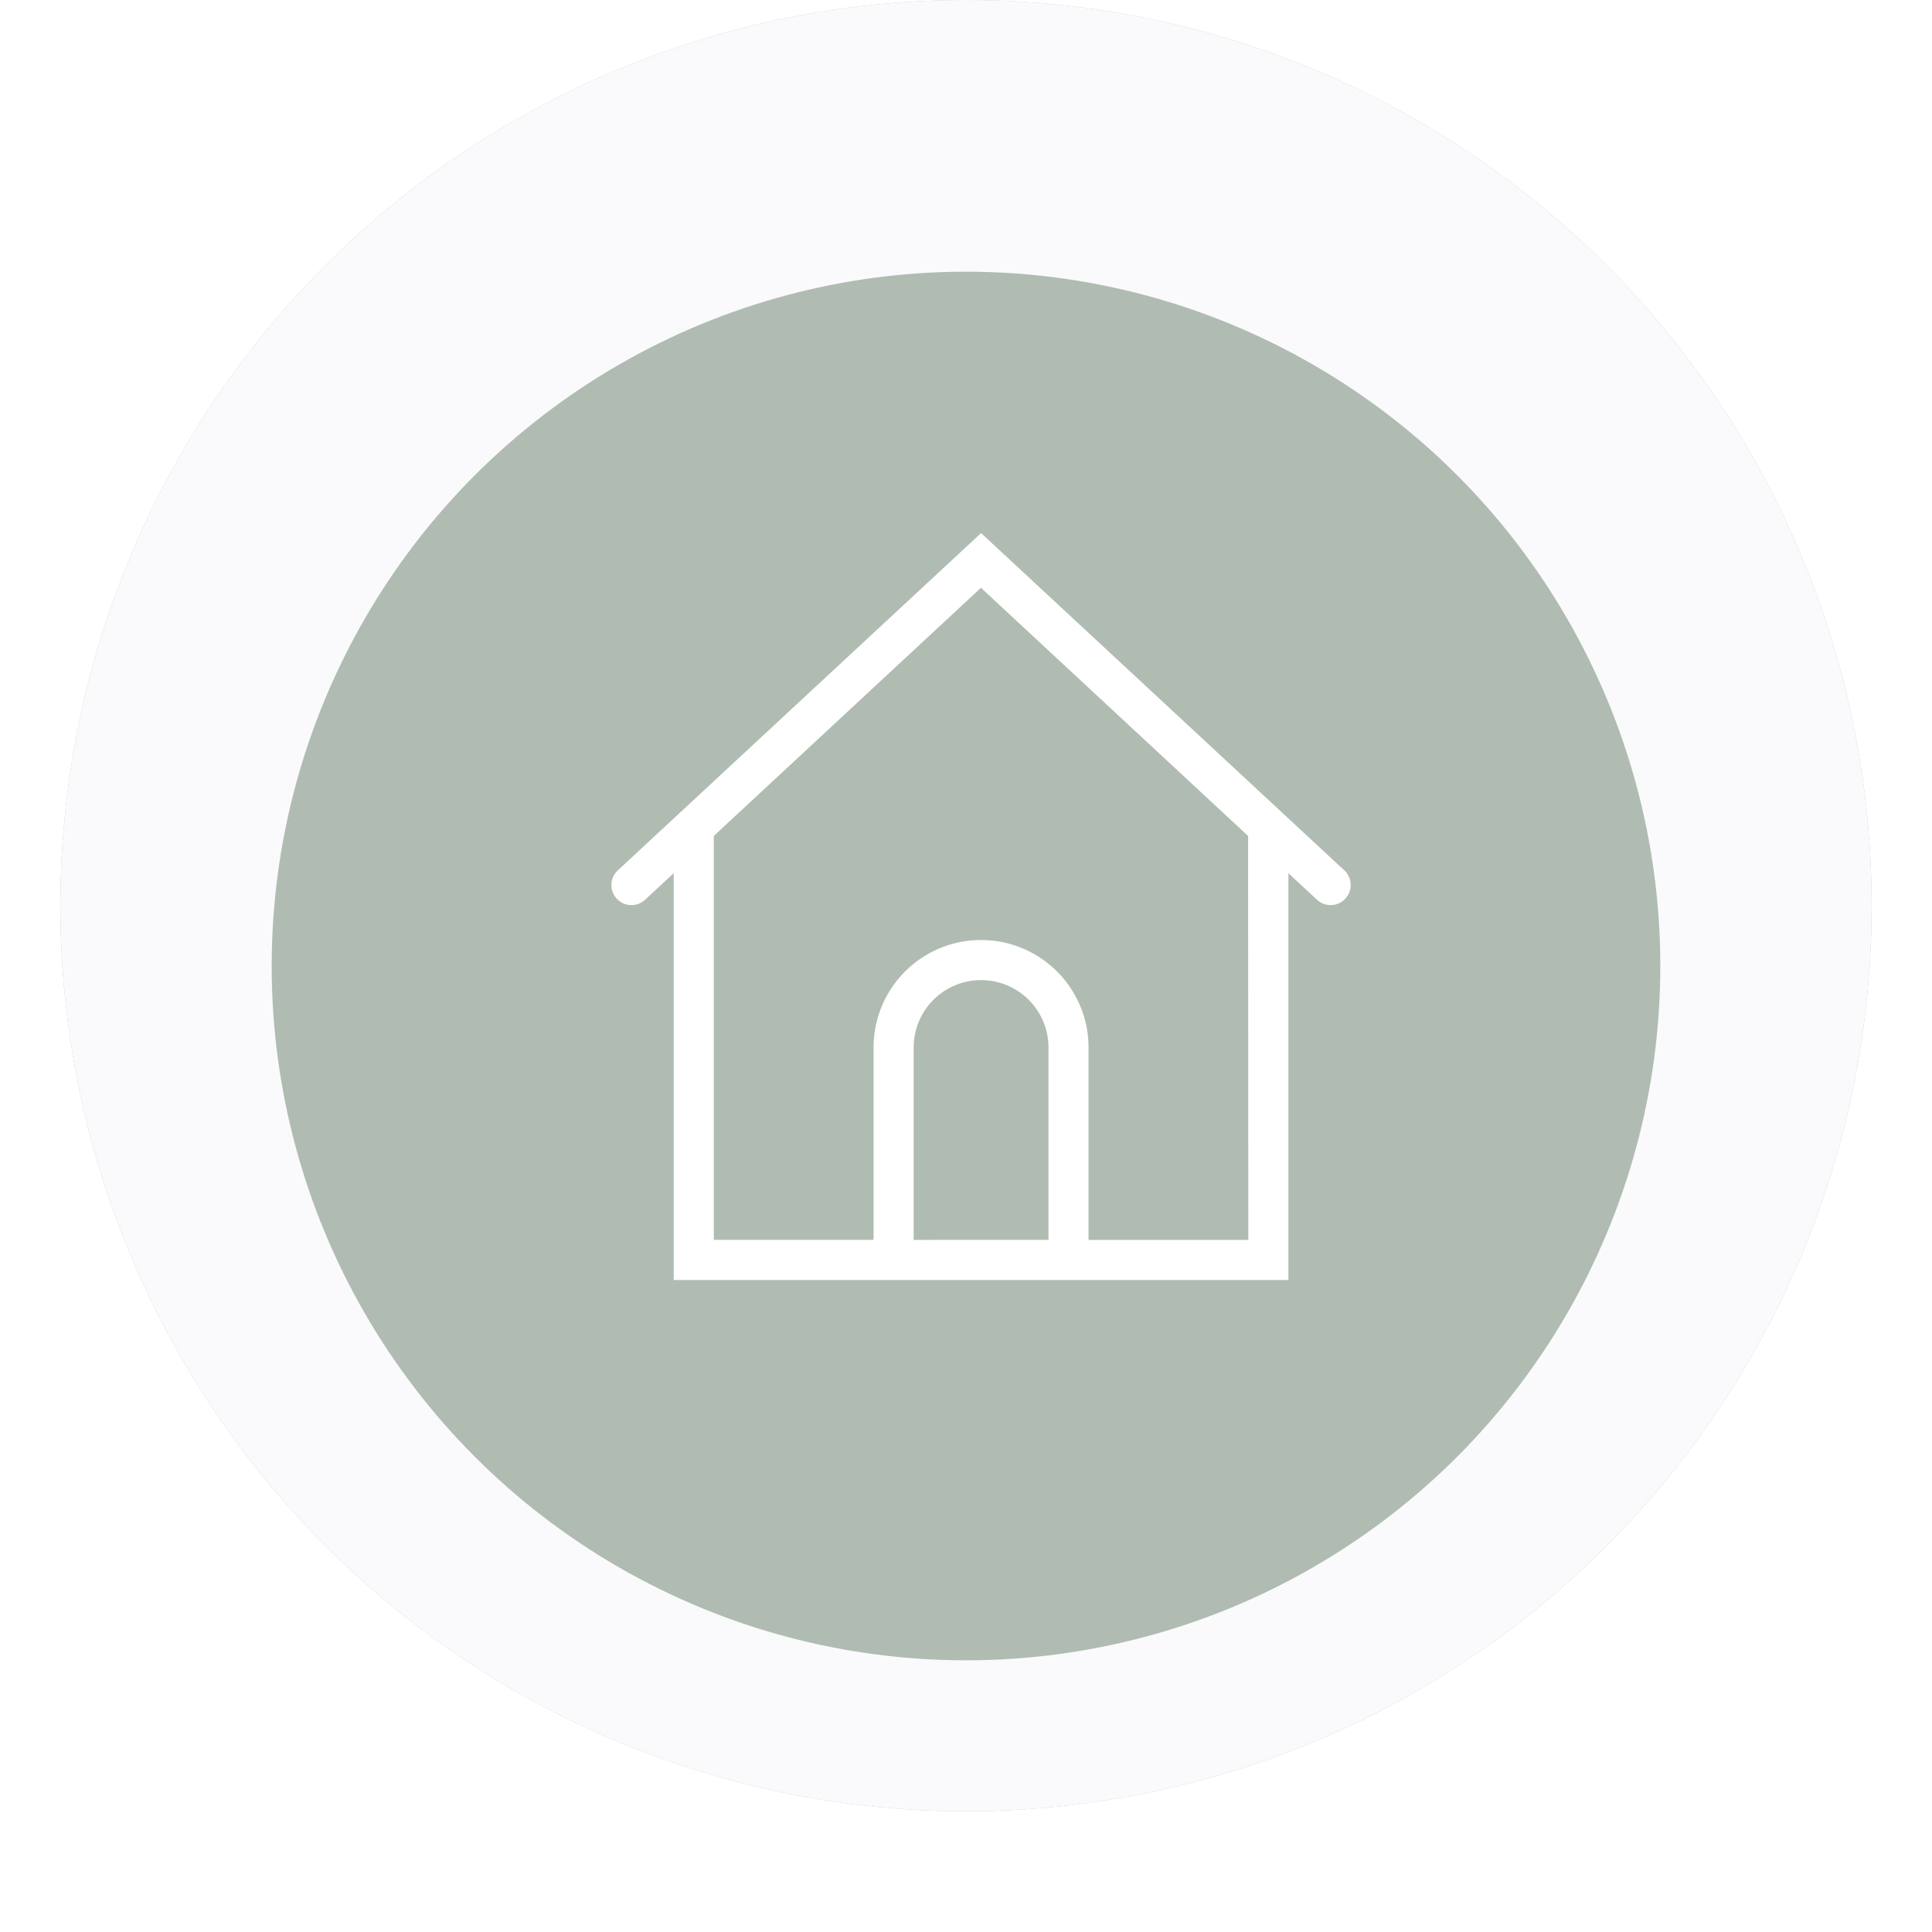 <svg xmlns="http://www.w3.org/2000/svg" xmlns:xlink="http://www.w3.org/1999/xlink" width="64" height="64" viewBox="0 0 64 64">
  <defs>
    <filter id="椭圆_13" x="0" y="0" width="64" height="64" filterUnits="userSpaceOnUse">
      <feOffset dy="2" input="SourceAlpha"/>
      <feGaussianBlur stdDeviation="3" result="blur"/>
      <feFlood flood-color="#262e49" flood-opacity="0.051"/>
      <feComposite operator="in" in2="blur"/>
      <feComposite in="SourceGraphic"/>
    </filter>
  </defs>
  <g id="Home" transform="translate(2)">
    <g id="Select">
      <g id="椭圆_12" data-name="椭圆 12" transform="translate(0)" fill="#b0bcb2" stroke="#fafafc" stroke-width="25">
        <circle cx="30" cy="30" r="30" stroke="none"/>
        <circle cx="30" cy="30" r="17.5" fill="none"/>
      </g>
      <g transform="matrix(1, 0, 0, 1, -2, 0)" filter="url(#椭圆_13)">
        <circle id="椭圆_13-2" data-name="椭圆 13" cx="23" cy="23" r="23" transform="translate(9 7)" fill="#b0bcb2"/>
      </g>
    </g>
    <g id="Icon" transform="translate(18.499 18)">
      <path id="home-2" data-name="home" d="M24.051,11.02,12.183,0,.315,11.02a.414.414,0,0,0,.563.607l1.373-1.275v13.8H22.114v-13.8l1.373,1.275a.414.414,0,0,0,.564-.606ZM9.7,23.324V16.7a2.483,2.483,0,1,1,4.966,0v6.621Zm11.586,0H15.493V16.7a3.31,3.31,0,1,0-6.621,0v6.621H3.079V9.583l9.1-8.453,9.1,8.453Z" transform="translate(-0.183)" fill="#fff" stroke="#fff" stroke-width="0.5"/>
    </g>
  </g>
</svg>
